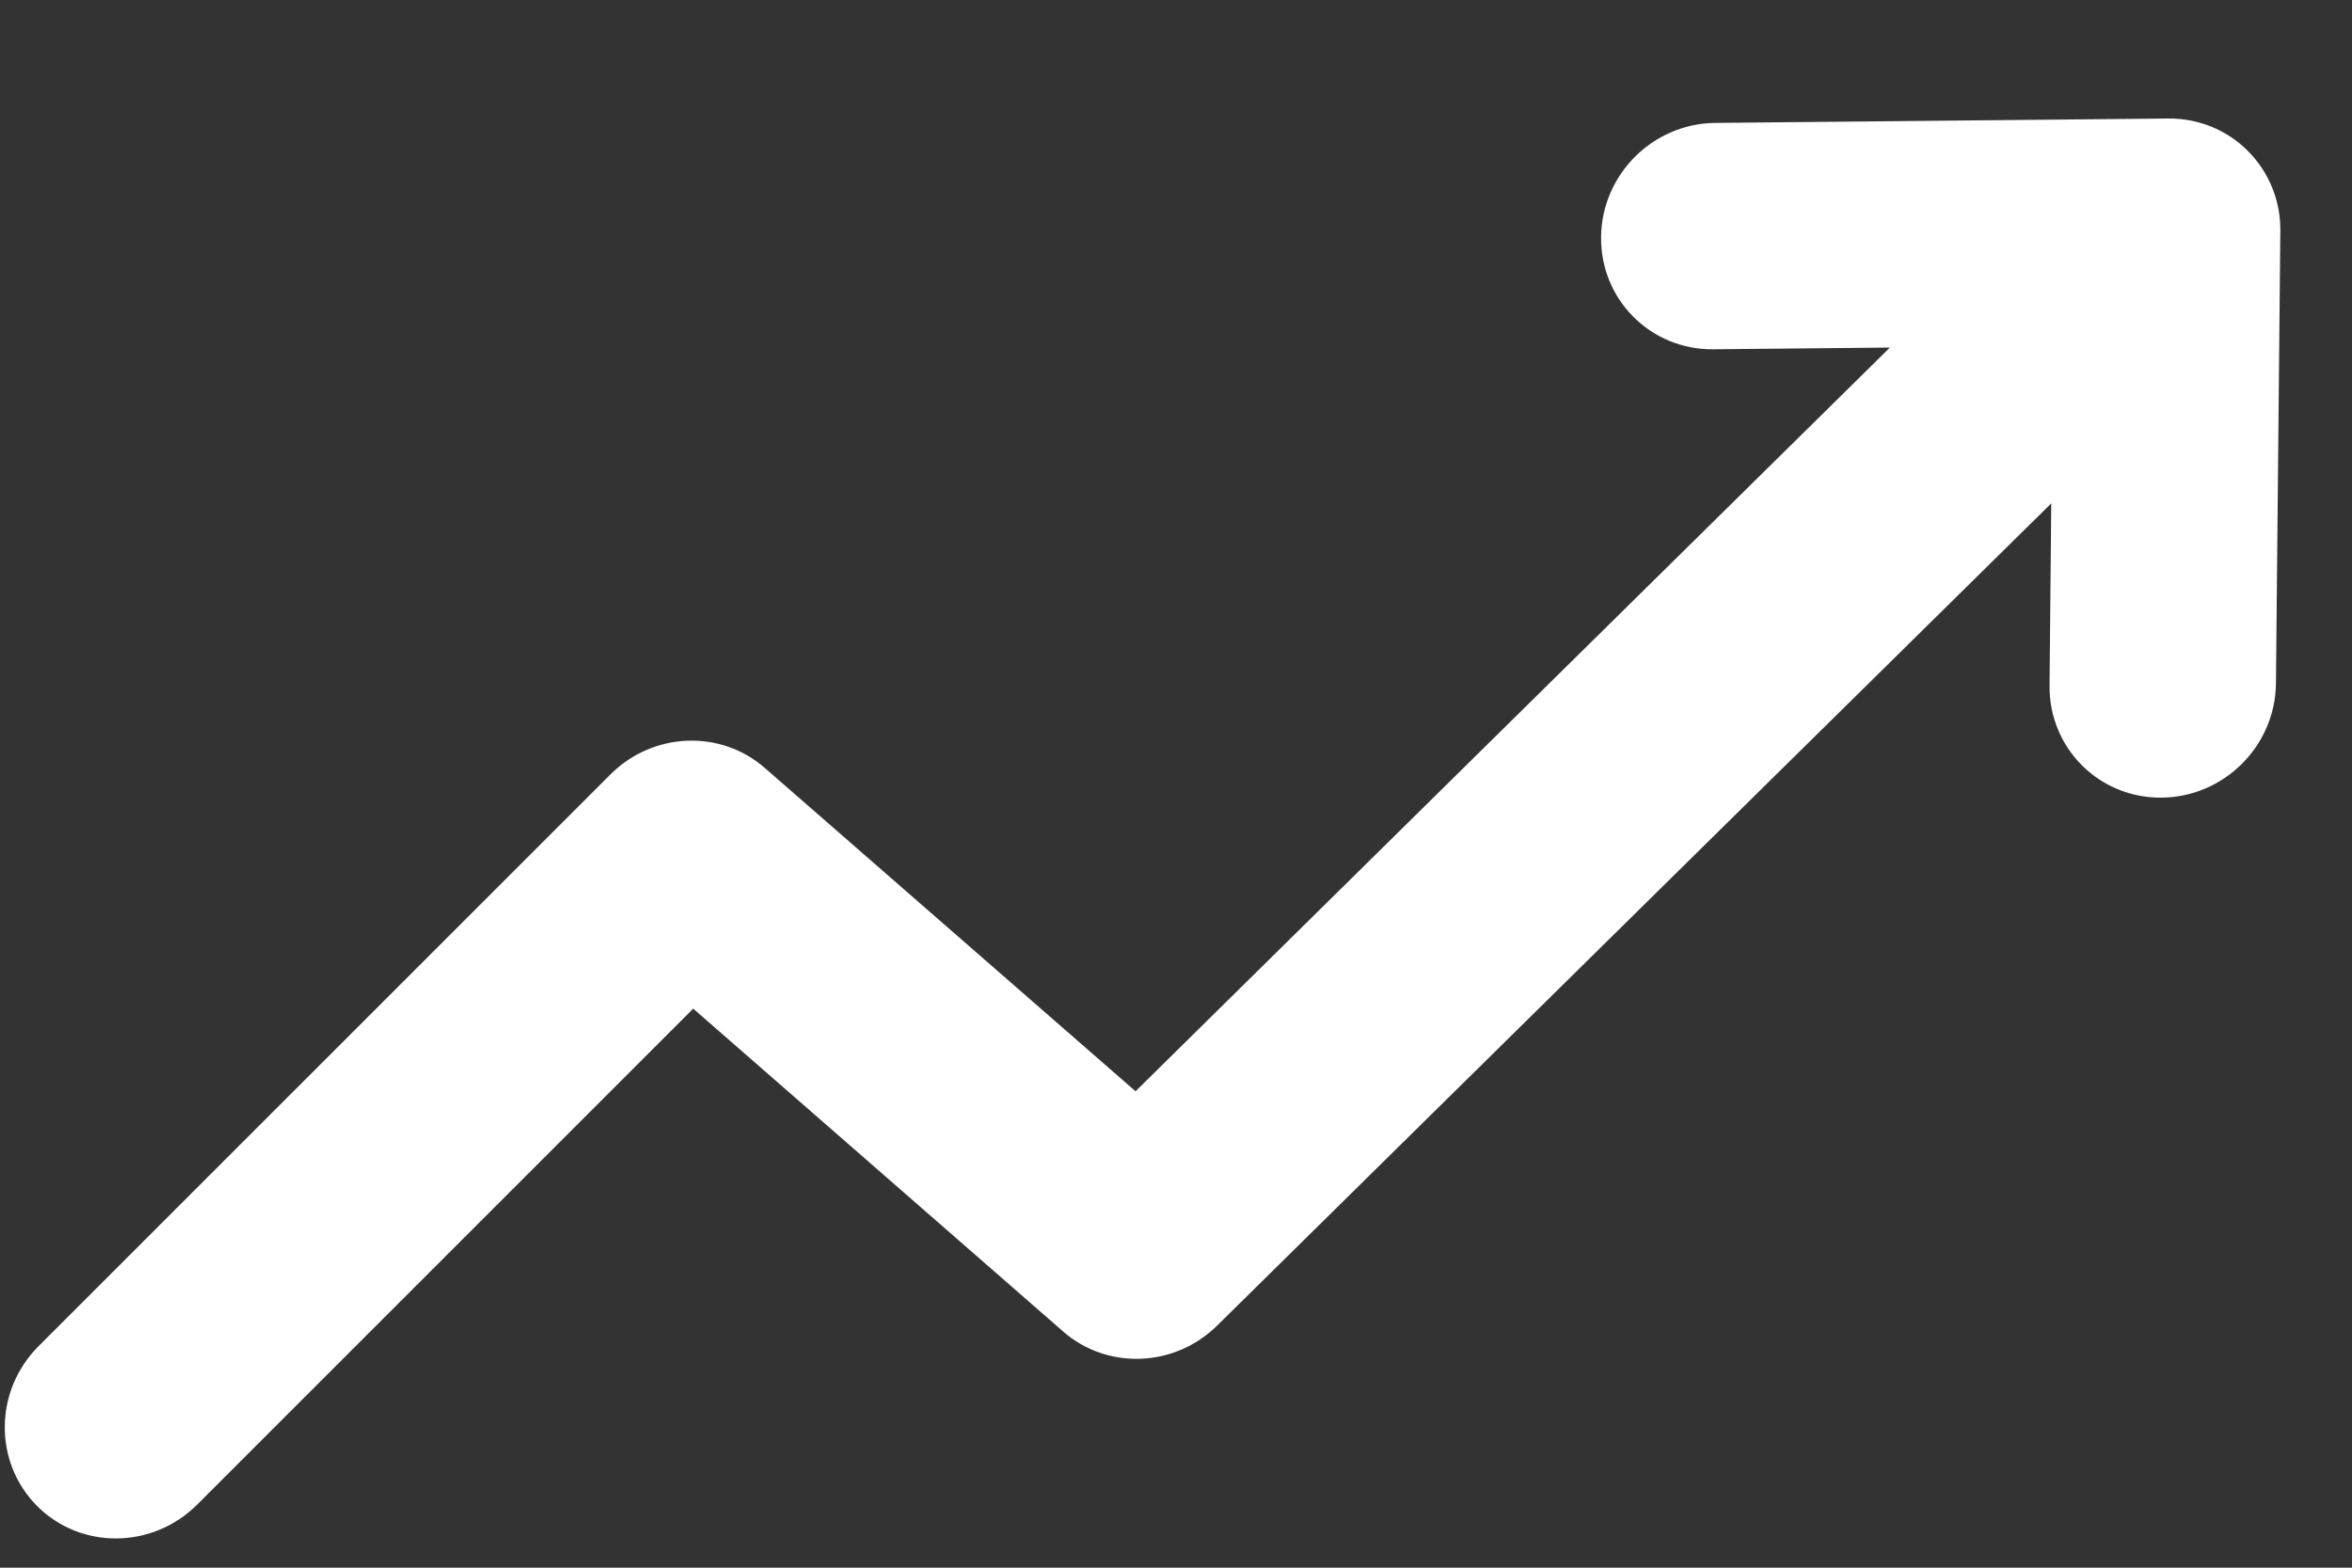 <svg xmlns="http://www.w3.org/2000/svg" viewBox="0 0 15 10" fill="none" icon="Earn" color="inherit">
    <rect x="0" y="0" width="15" height="10" fill="#333333" stroke="none"/>
    <path fill-rule="evenodd" clip-rule="evenodd"
        d="M13.786 5.088C14.185 5.084 14.511 4.758 14.515 4.359L14.543 1.471C14.545 1.28 14.47 1.097 14.336 0.963C14.202 0.828 14.019 0.754 13.828 0.756L10.94 0.784C10.541 0.787 10.214 1.114 10.211 1.513C10.207 1.911 10.527 2.232 10.926 2.228L12.053 2.217L7.242 6.961L4.878 4.899C4.595 4.651 4.163 4.669 3.892 4.941L0.247 8.586C-0.038 8.87 -0.042 9.327 0.237 9.607C0.516 9.886 0.973 9.882 1.258 9.597L4.421 6.434L6.781 8.494C7.063 8.74 7.492 8.723 7.763 8.455L13.082 3.211L13.071 4.373C13.067 4.772 13.387 5.092 13.786 5.088Z"
        fill="#ffffff80"></path>
</svg>